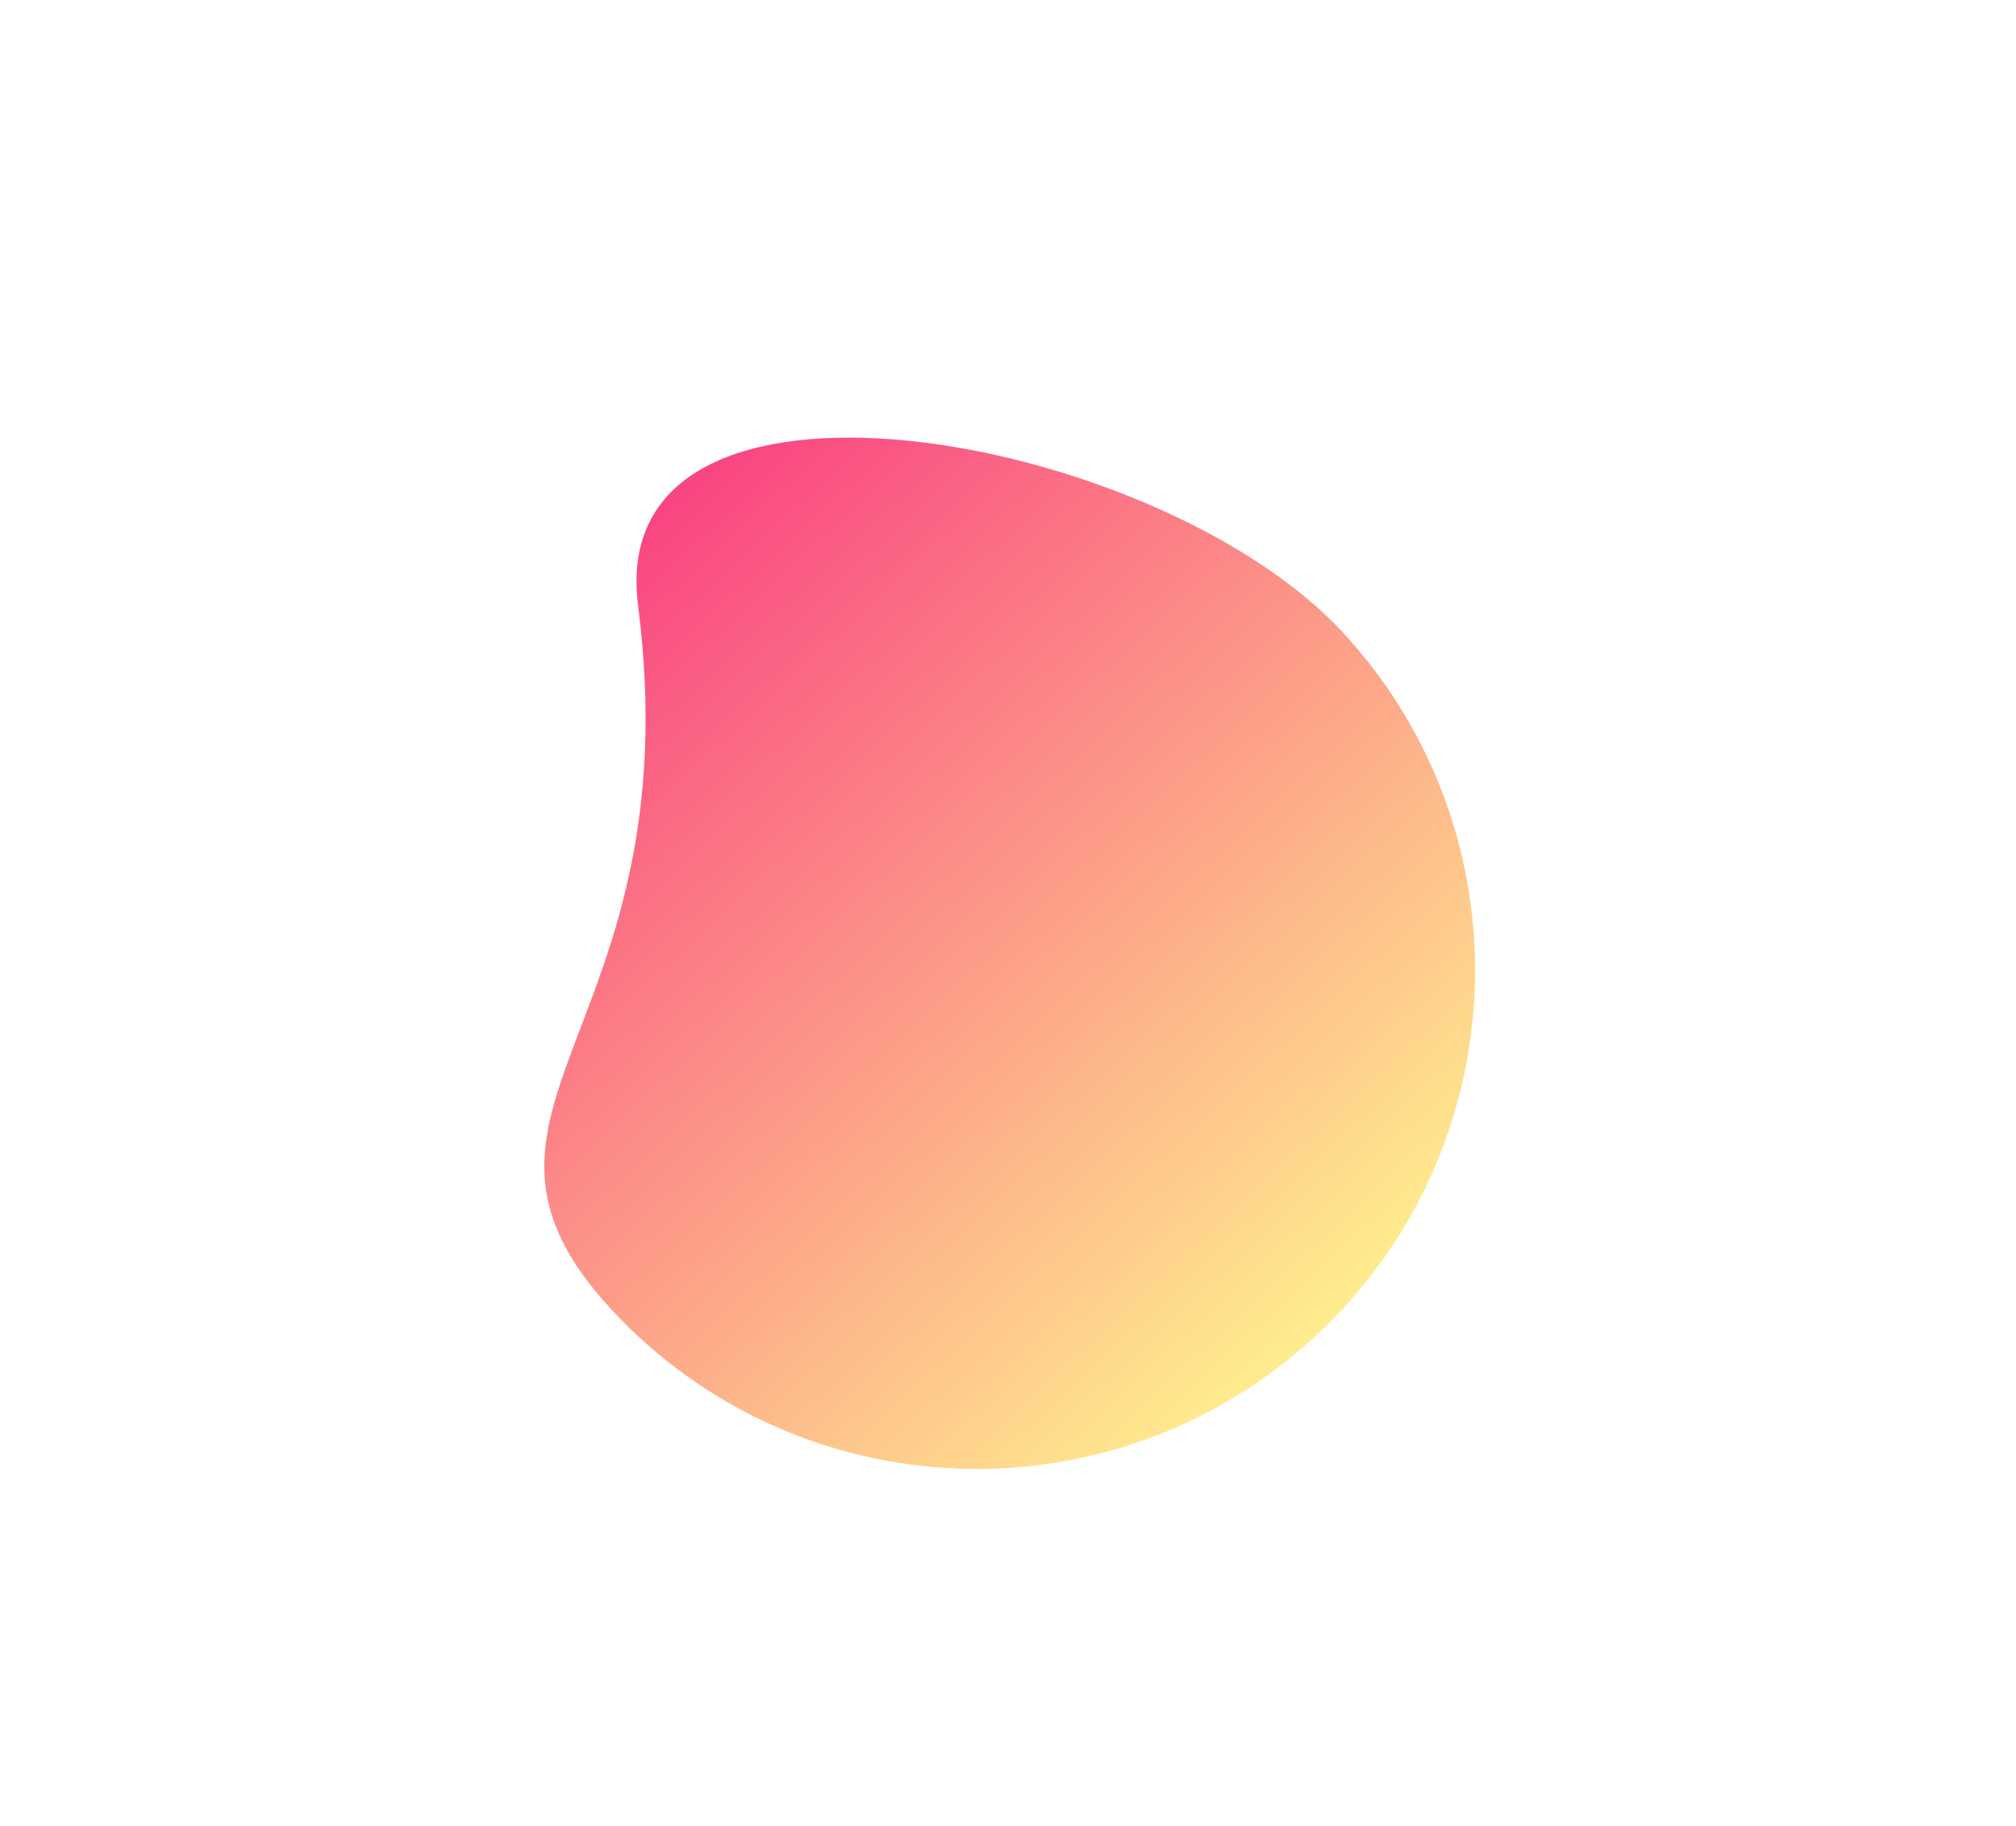 <svg version="1.2" xmlns="http://www.w3.org/2000/svg" viewBox="0 0 509 461" width="509" height="461">
	<title>fondo-salmorejotech-svg</title>
	<defs>
		<clipPath clipPathUnits="userSpaceOnUse" id="cp1">
			<path d="m511.22 390.75h-508v-285.75h508z"/>
		</clipPath>
		<linearGradient id="g1" x1="332.2" y1="337.2" x2="150.7" y2="141.6" gradientUnits="userSpaceOnUse">
			<stop offset="0" stop-color="#ffe872"/>
			<stop offset="0" stop-color="#ffe872"/>
			<stop offset="1" stop-color="#f81662"/>
		</linearGradient>
	</defs>
	<style>
		.s0 { opacity: .8;fill: url(#g1) } 
	</style>
	<g id="layer1">
		<g id="g2276">
			<g id="Clip-Path: g2314-6" clip-path="url(#cp1)">
				<g id="g2314-6">
				</g>
			</g>
			<g id="g2306-3">
			</g>
		</g>
	</g>
	<path id="path146-9" class="s0" d="m154.4 330.6c-47.2-51 20.5-69.9 6.7-177.8-8.8-68.9 130.5-44.2 177.8 6.7 47.2 50.9 44.2 130.5-6.7 177.7-51 47.3-130.5 44.3-177.8-6.6z"/>
</svg>